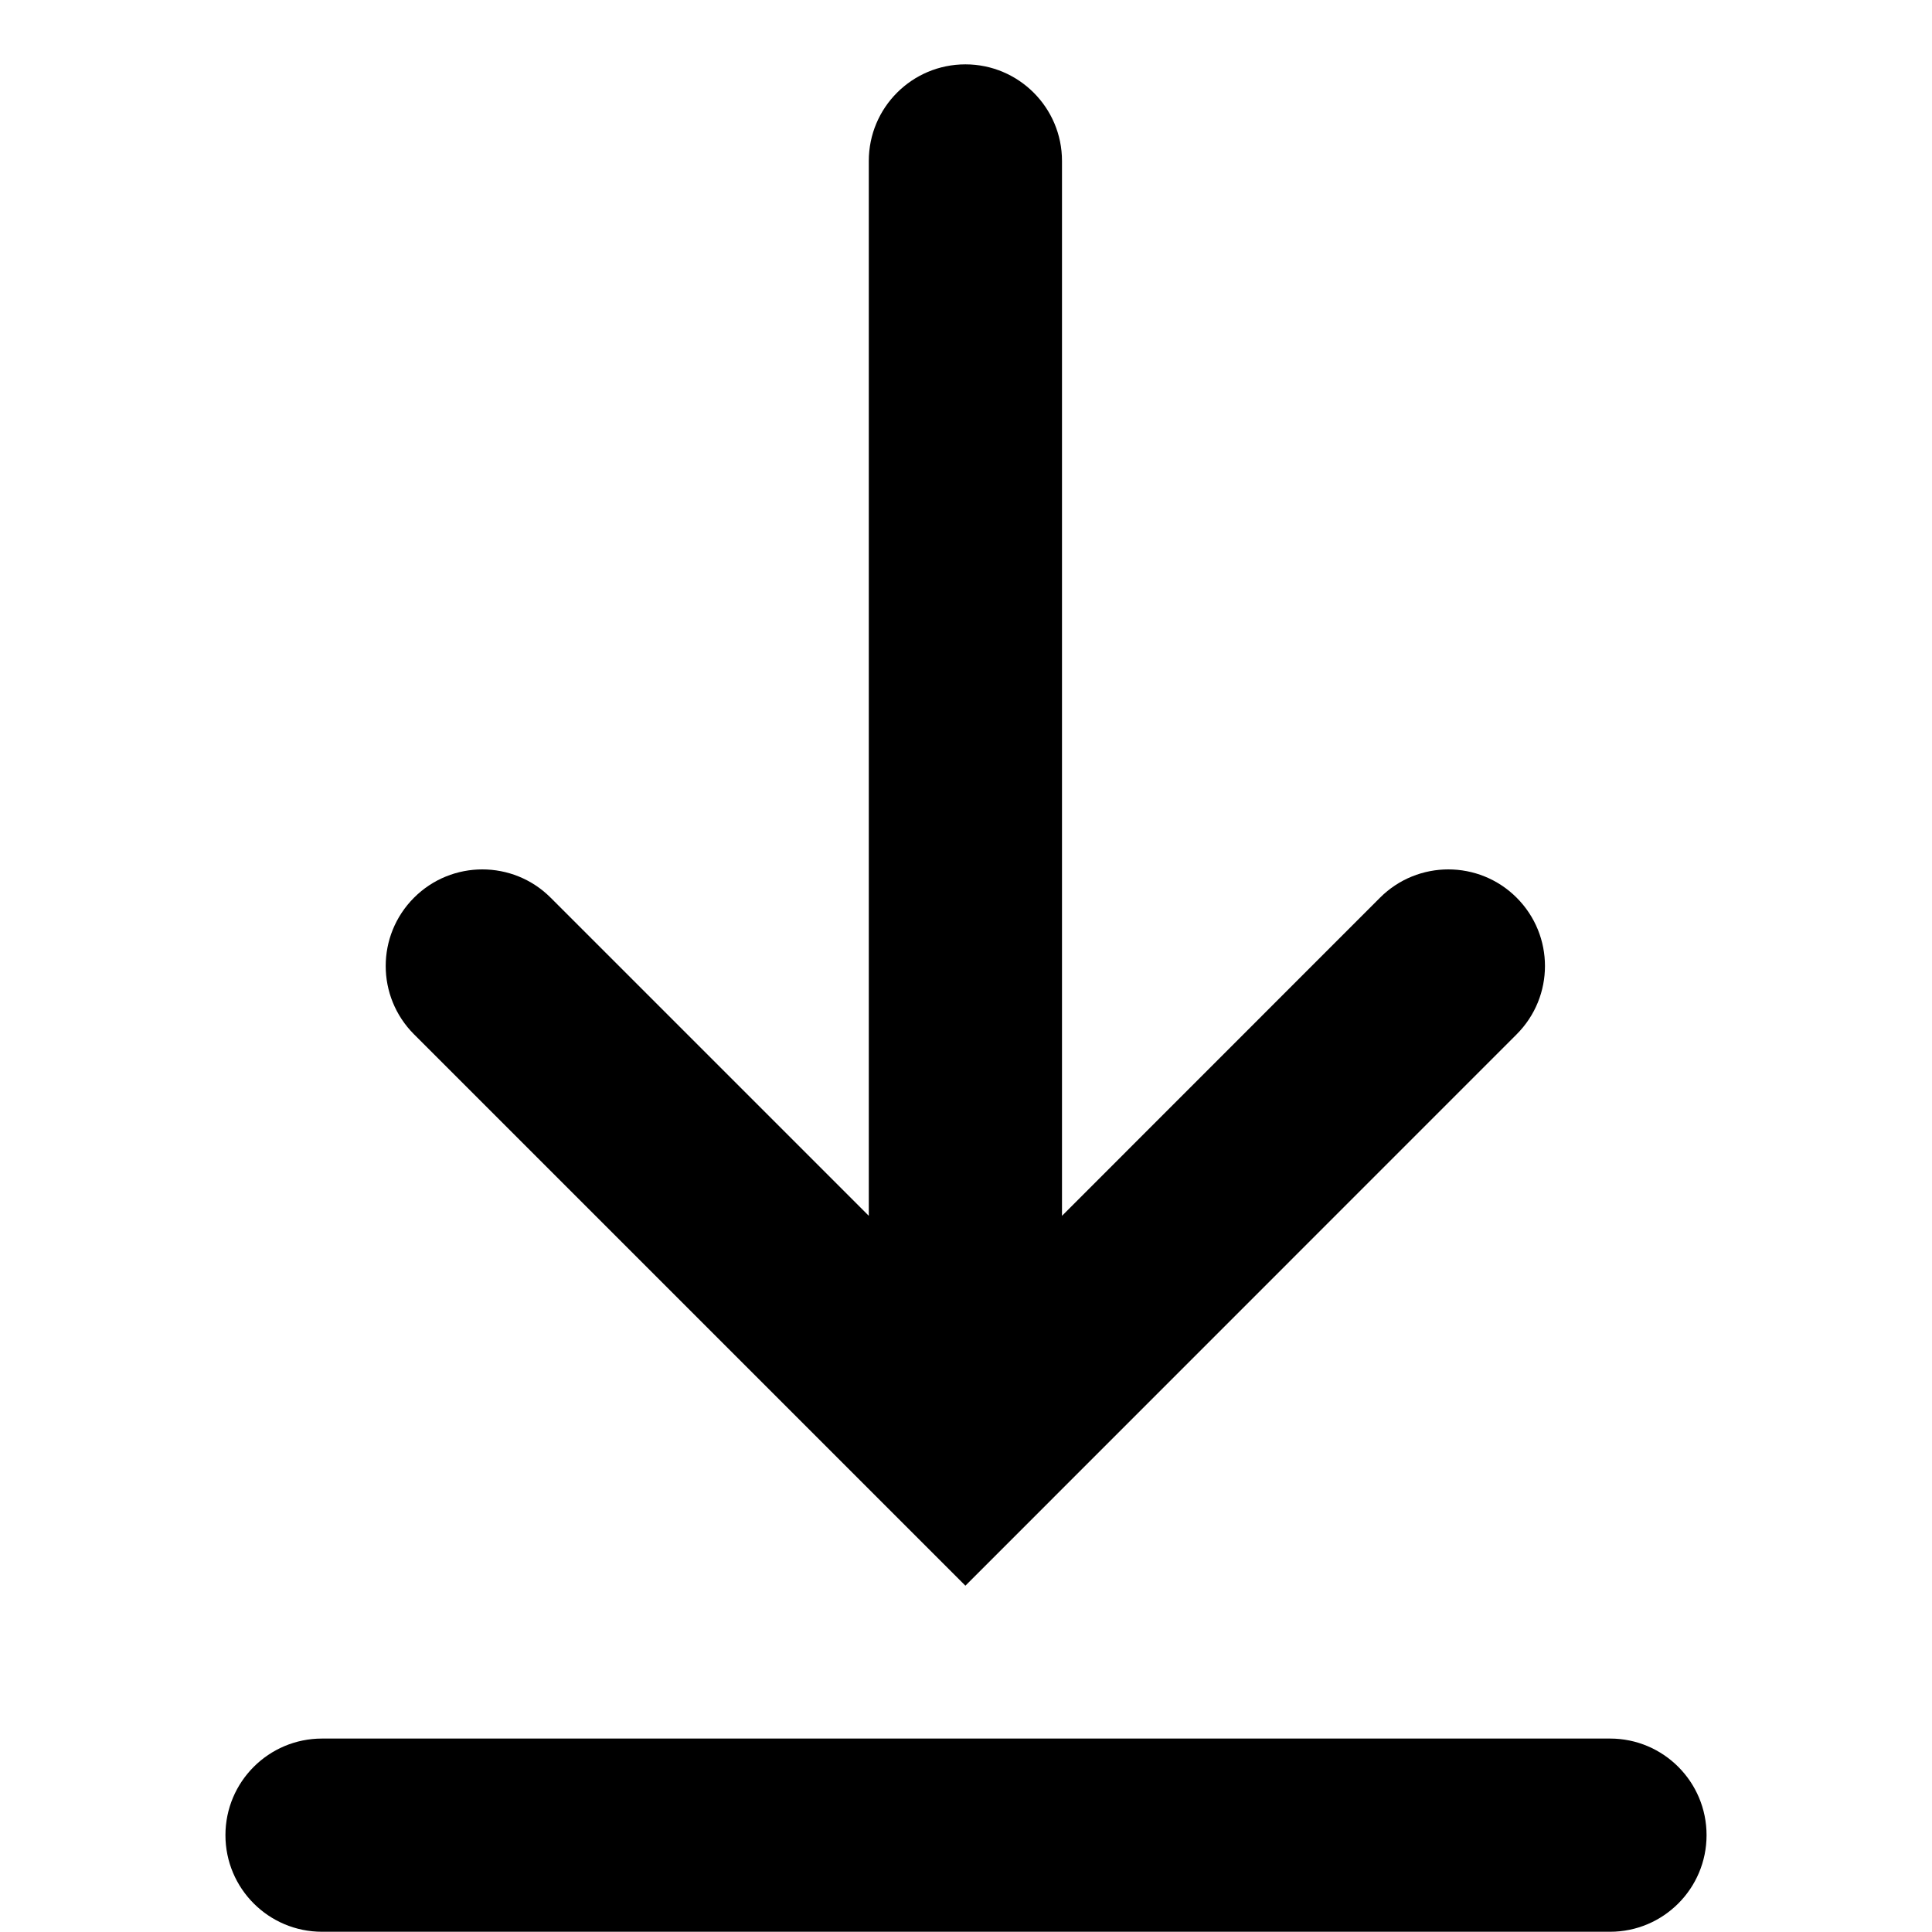 <!-- eslint-disable max-len -->
<svg viewBox="0 0 16 16">
    <path d="M1.867 15.198C1.867 14.756 2.225 14.398 2.667 14.398L13.334 14.398C13.775 14.398 14.133 14.756 14.133 15.198C14.133 15.64 13.775 15.998 13.334 15.998H2.667C2.225 15.998 1.867 15.64 1.867 15.198Z M12.56 7.434C12.248 7.122 11.741 7.122 11.429 7.434L8.795 10.069V1.333C8.795 0.891 8.436 0.533 7.995 0.533C7.553 0.533 7.195 0.891 7.195 1.333V10.069L4.56 7.434C4.248 7.122 3.741 7.122 3.429 7.434C3.116 7.747 3.116 8.253 3.429 8.566L7.995 13.132L12.56 8.566C12.873 8.253 12.873 7.747 12.56 7.434Z" />
</svg>
